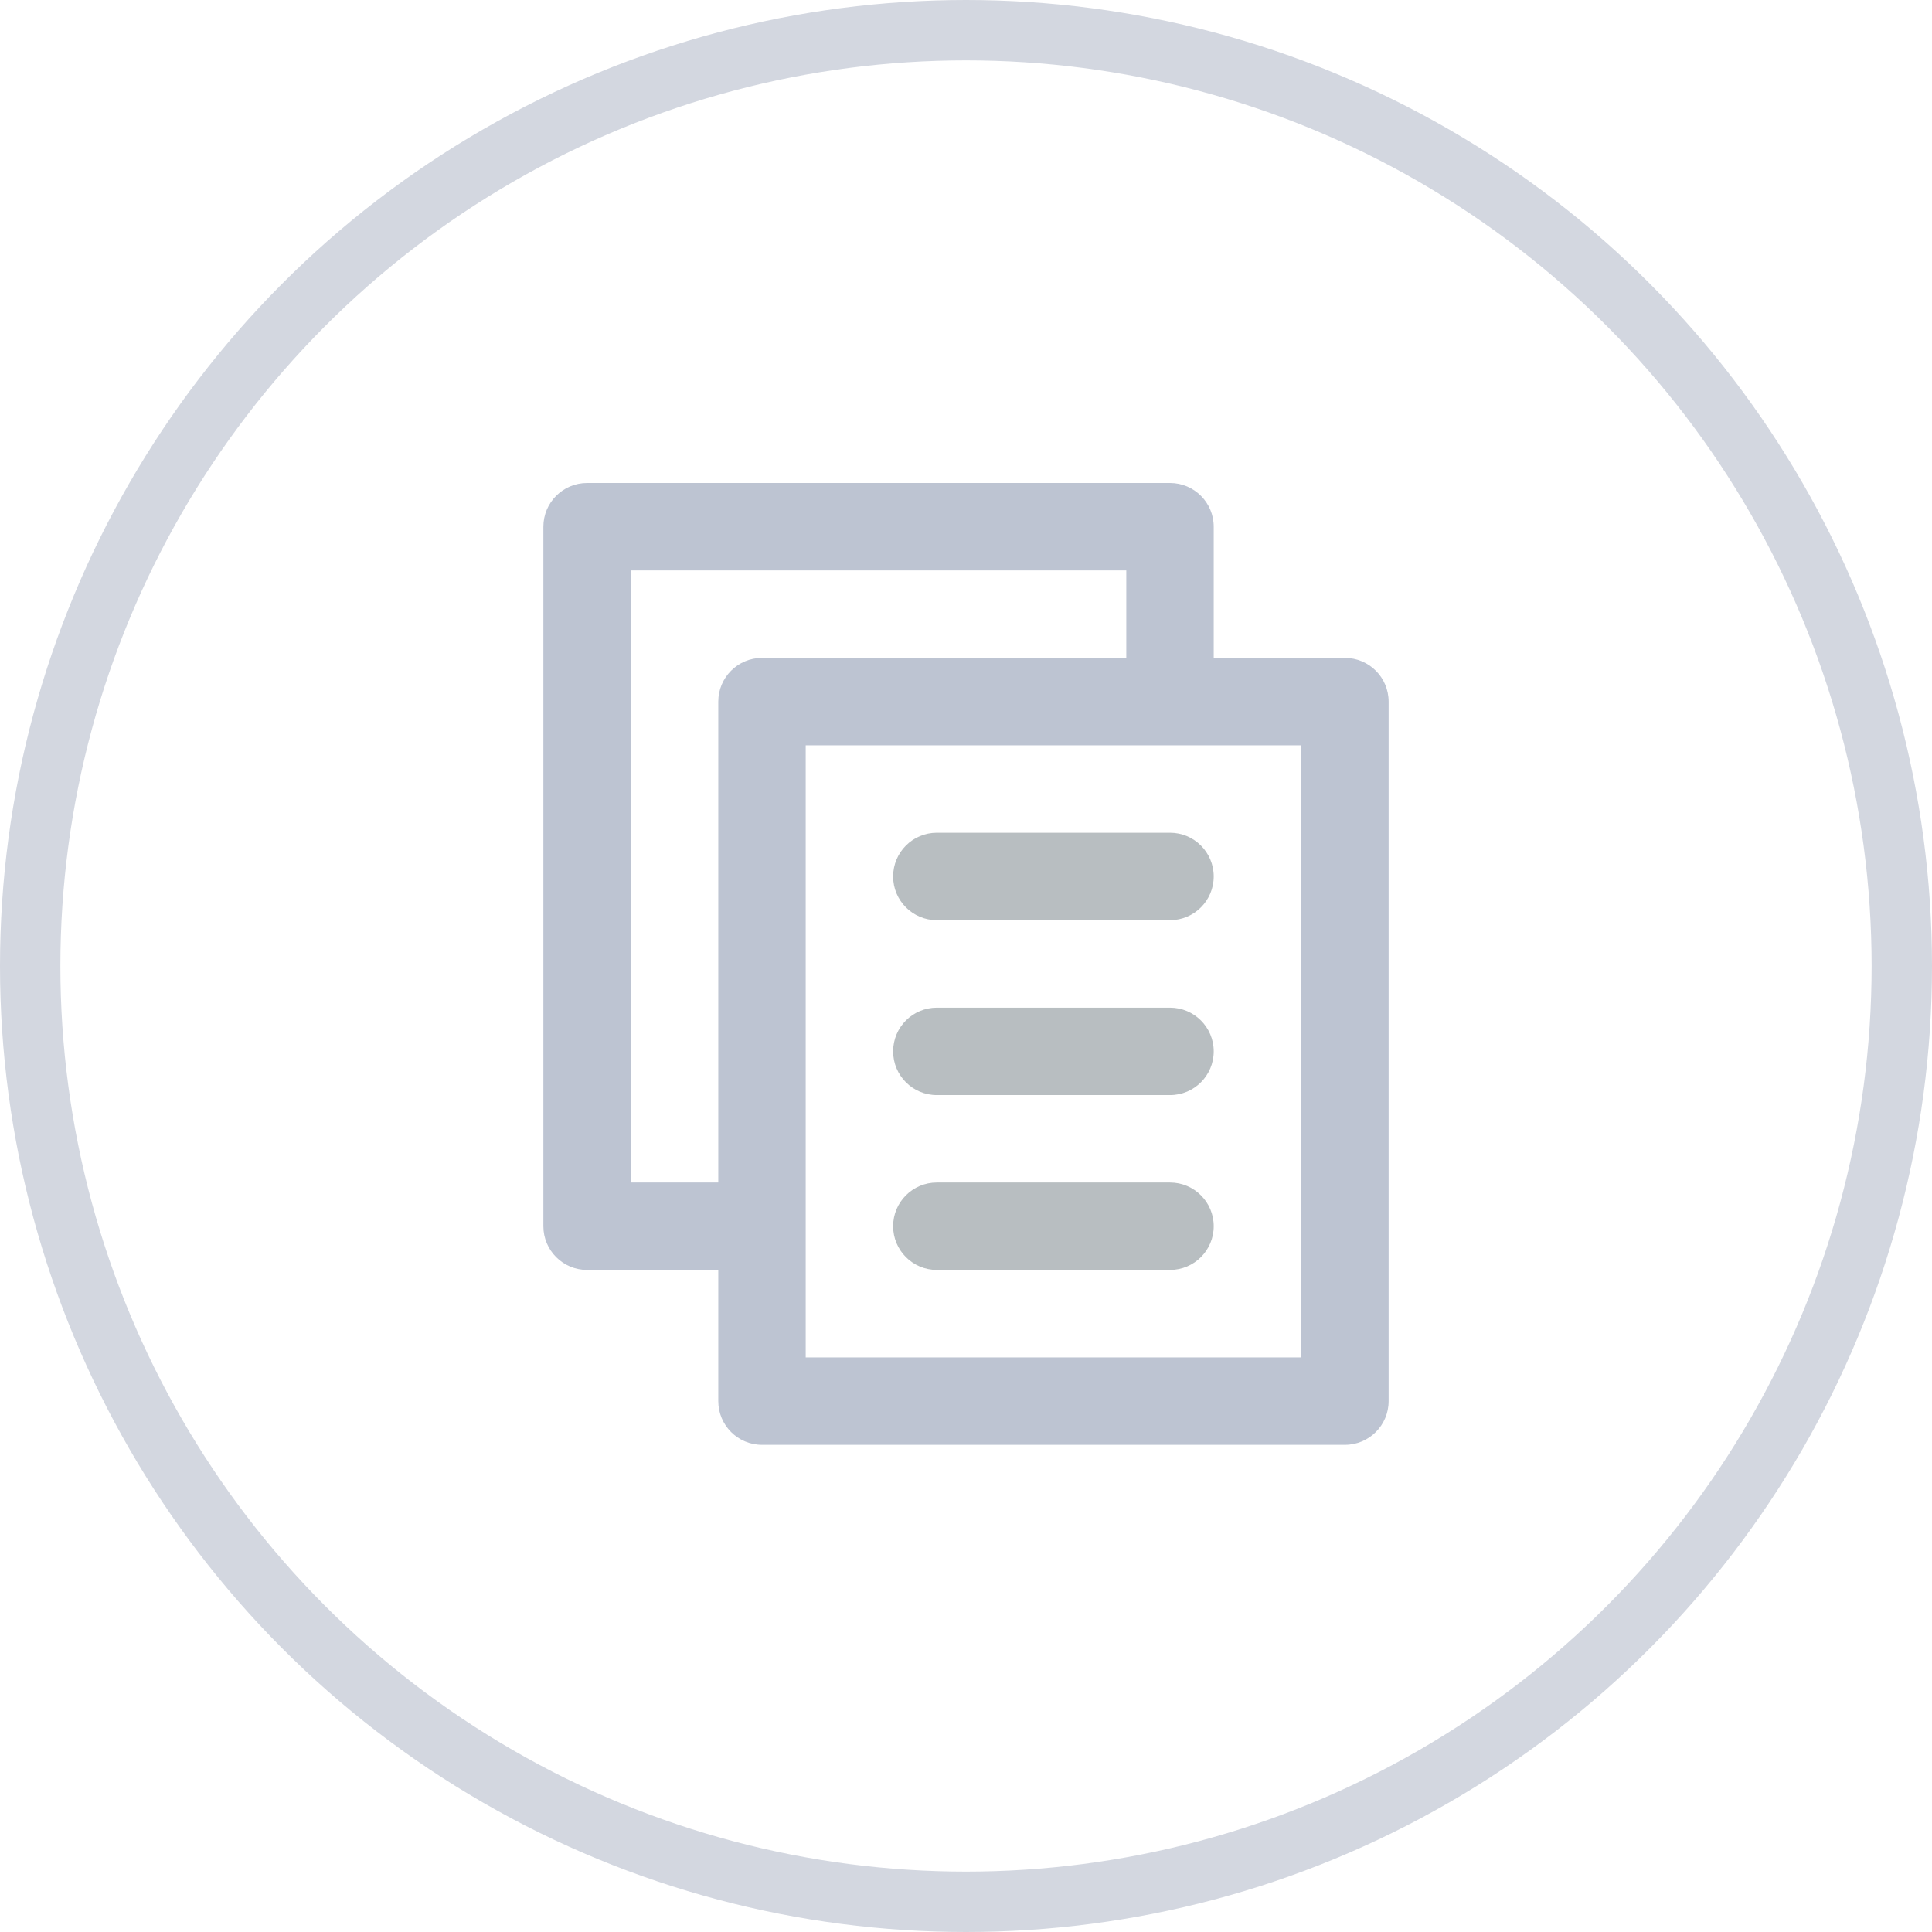 <?xml version="1.0" encoding="UTF-8"?>
<svg width="32px" height="32px" viewBox="0 0 32 32" version="1.1" xmlns="http://www.w3.org/2000/svg" xmlns:xlink="http://www.w3.org/1999/xlink">
    <!-- Generator: Sketch 46.2 (44496) - http://www.bohemiancoding.com/sketch -->
    <title>Copy</title>
    <desc>Created with Sketch.</desc>
    <defs></defs>
    <g id="Symbols" stroke="none" stroke-width="1" fill="none" fill-rule="evenodd">
        <g id="Copy">
            <circle id="Oval-Copy" stroke="#D3D7E0" cx="16" cy="16" r="15.5"></circle>
            <g id="copy-2" transform="translate(9, 8)" fill-rule="nonzero">
                <path d="M0.724,13.034 L2.897,13.034 L2.897,15.207 C2.897,15.607 3.221,15.931 3.621,15.931 L13.276,15.931 C13.676,15.931 14,15.607 14,15.207 L14,3.621 C14,3.221 13.676,2.897 13.276,2.897 L11.103,2.897 L11.103,0.724 C11.103,0.324 10.779,0 10.379,0 L0.724,0 C0.324,0 0,0.324 0,0.724 L0,12.31 C0,12.71 0.324,13.034 0.724,13.034 Z M12.552,14.483 L4.345,14.483 L4.345,4.345 L12.552,4.345 L12.552,14.483 Z M1.448,1.448 L9.655,1.448 L9.655,2.897 L3.621,2.897 C3.221,2.897 2.897,3.221 2.897,3.621 L2.897,11.586 L1.448,11.586 L1.448,1.448 Z" id="Shape" fill="#BDC4D2"></path>
                <path d="M6.517,5.793 C6.117,5.793 5.793,6.117 5.793,6.517 C5.793,6.917 6.117,7.241 6.517,7.241 L10.379,7.241 C10.779,7.241 11.103,6.917 11.103,6.517 C11.103,6.117 10.779,5.793 10.379,5.793 L6.517,5.793 Z" id="Shape" fill="#B8BEC1"></path>
                <path d="M10.379,8.69 L6.517,8.69 C6.117,8.69 5.793,9.014 5.793,9.414 C5.793,9.814 6.117,10.138 6.517,10.138 L10.379,10.138 C10.779,10.138 11.103,9.814 11.103,9.414 C11.103,9.014 10.779,8.69 10.379,8.69 Z" id="Shape" fill="#B8BEC1"></path>
                <path d="M10.379,11.586 L6.517,11.586 C6.117,11.586 5.793,11.91 5.793,12.31 C5.793,12.71 6.117,13.034 6.517,13.034 L10.379,13.034 C10.779,13.034 11.103,12.71 11.103,12.31 C11.103,11.91 10.779,11.586 10.379,11.586 Z" id="Shape" fill="#B8BEC1"></path>
            </g>
        </g>
    </g>
</svg>